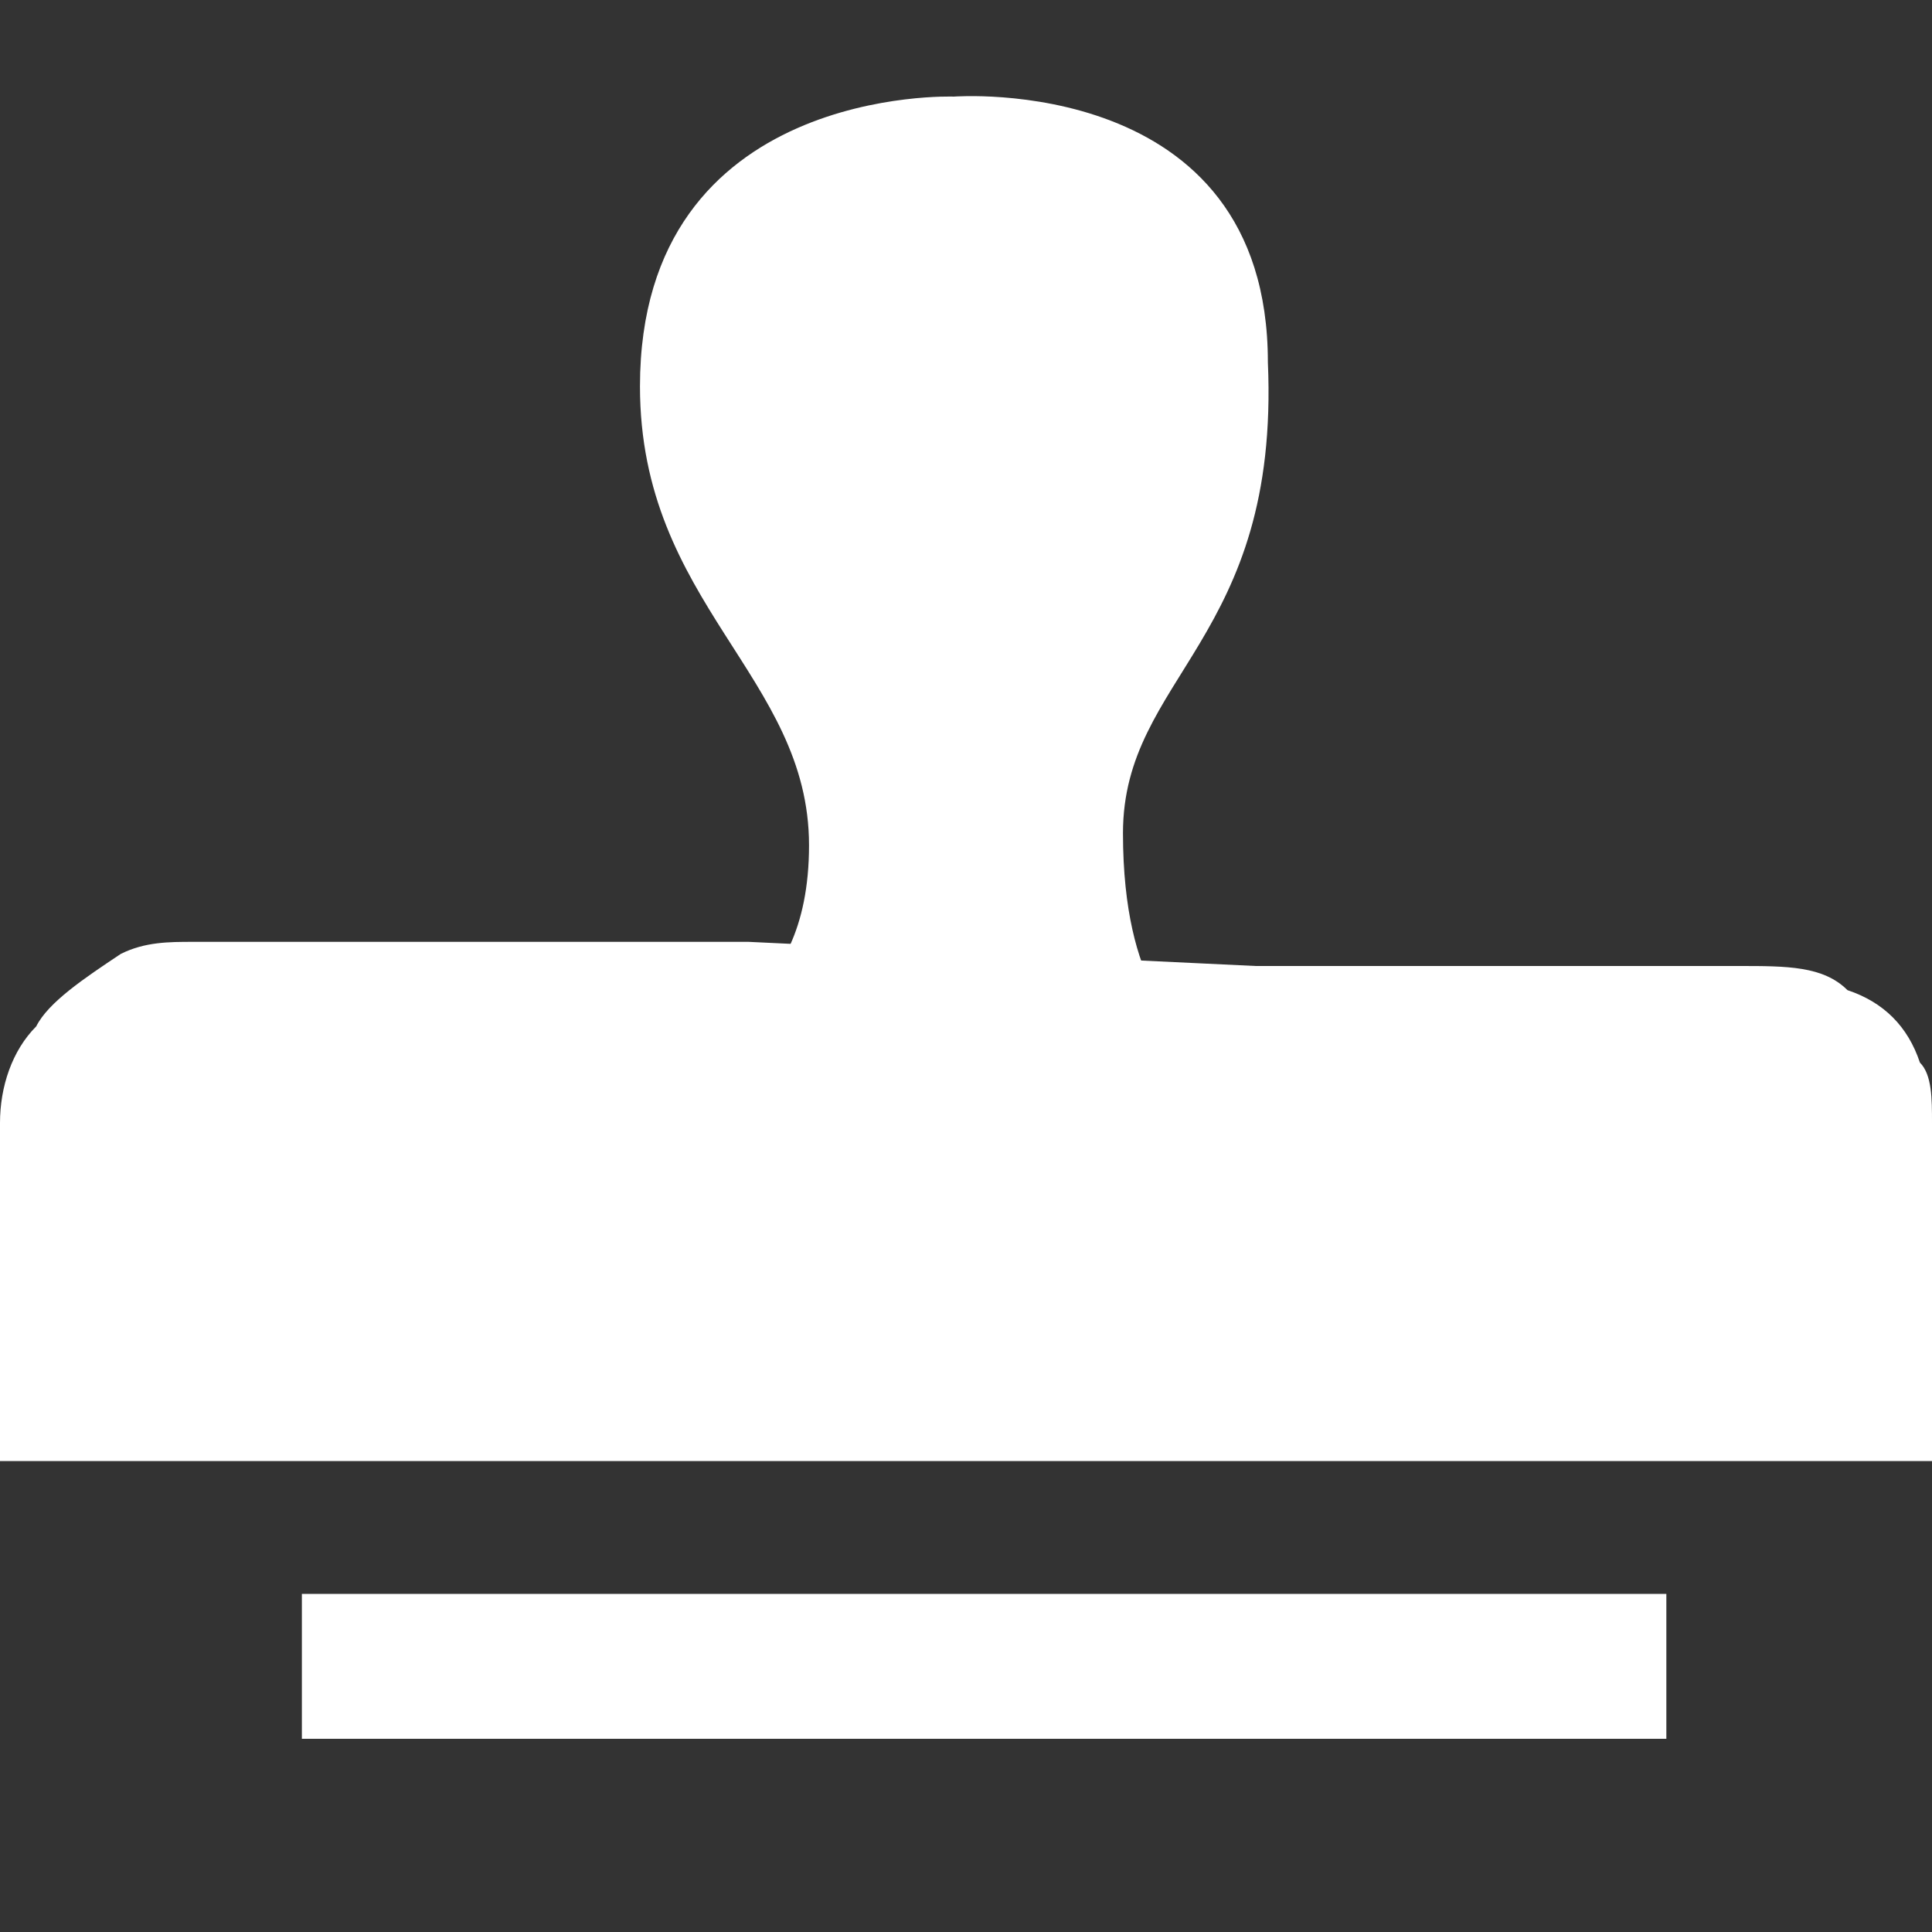 <?xml version="1.0" encoding="utf-8"?>
<!-- Generator: Adobe Illustrator 21.0.2, SVG Export Plug-In . SVG Version: 6.00 Build 0)  -->
<svg version="1.1" id="レイヤー_1" xmlns="http://www.w3.org/2000/svg" xmlns:xlink="http://www.w3.org/1999/xlink" x="0px"
	 y="0px" viewBox="0 0 16 16" style="enable-background:new 0 0 16 16;" xml:space="preserve">
<rect x="0" y="0" width="16" height="16" fill="#333333" stroke="none"/>
<style type="text/css">
	.st0{fill:#FFFFFF;}
</style>
<g>
	<path class="st0" d="M6.2,7.8c0,0-0.1,0-0.1,0c-0.2,0-2.9,0-3.6,0c-0.2,0-0.5,0-0.6,0c-0.2,0-0.3,0-0.3,0c-0.2,0-0.4,0-0.6,0.1
		C0.7,8.1,0.4,8.3,0.3,8.5C0.1,8.7,0,9,0,9.3v2.8h0.4H16V9.3c0-0.2,0-0.4-0.1-0.5c-0.1-0.3-0.3-0.5-0.6-0.6
		c-0.2-0.2-0.5-0.2-0.9-0.2c0,0-0.9,0-1.3,0c-0.4,0-1.5,0-1.9,0c-0.2,0-0.4,0-0.5,0c-0.1,0-0.1,0-0.2,0c0,0,0,0-0.1,0"/>
	<rect x="2.5" y="13.2" class="st0" width="11.3" height="1.2"/>
</g>
<path class="st0" d="M9.8,8.5c0,0-0.5-0.3-0.5-1.6s1.3-1.6,1.2-3.9c0-2.4-2.6-2.2-2.6-2.2S5.3,0.7,5.3,3.2C5.3,5,6.7,5.6,6.7,7
	s-1,1.5-1,1.5H9.8z"/>
</svg>
